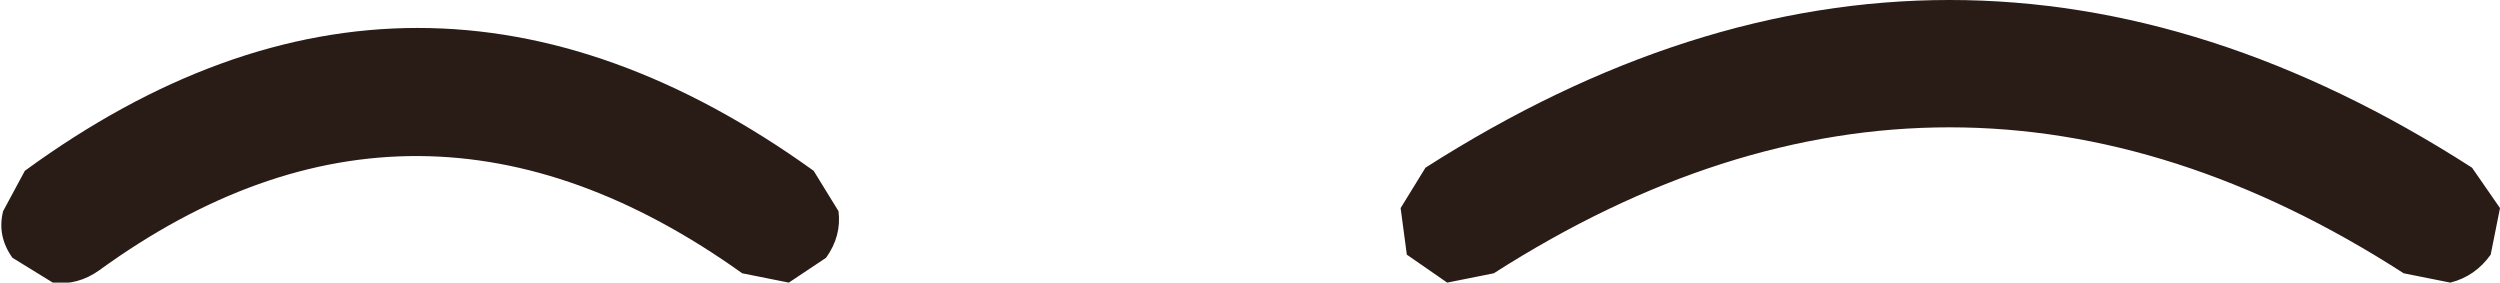 <?xml version="1.0" encoding="UTF-8" standalone="no"?>
<svg xmlns:ffdec="https://www.free-decompiler.com/flash" xmlns:xlink="http://www.w3.org/1999/xlink" ffdec:objectType="shape" height="4.55px" width="40.25px" xmlns="http://www.w3.org/2000/svg">
  <g transform="matrix(1.0, 0.0, 0.0, 1.0, 25.55, 15.05)">
    <path d="M-24.7 -10.5 L-25.35 -10.9 Q-25.6 -11.25 -25.5 -11.65 L-25.15 -12.3 Q-18.85 -16.9 -12.45 -12.3 L-12.05 -11.65 Q-12.0 -11.25 -12.25 -10.9 L-12.85 -10.5 -13.6 -10.65 Q-18.85 -14.4 -23.95 -10.7 -24.3 -10.45 -24.7 -10.5 M14.25 -12.35 L14.7 -11.7 14.55 -10.95 Q14.3 -10.6 13.9 -10.5 L13.15 -10.65 Q5.85 -15.35 -1.5 -10.65 L-2.25 -10.5 -2.9 -10.95 -3.0 -11.7 -2.6 -12.35 Q5.85 -17.75 14.25 -12.35" fill="#291b16" fill-rule="evenodd" stroke="none"/>
  </g>
</svg>
